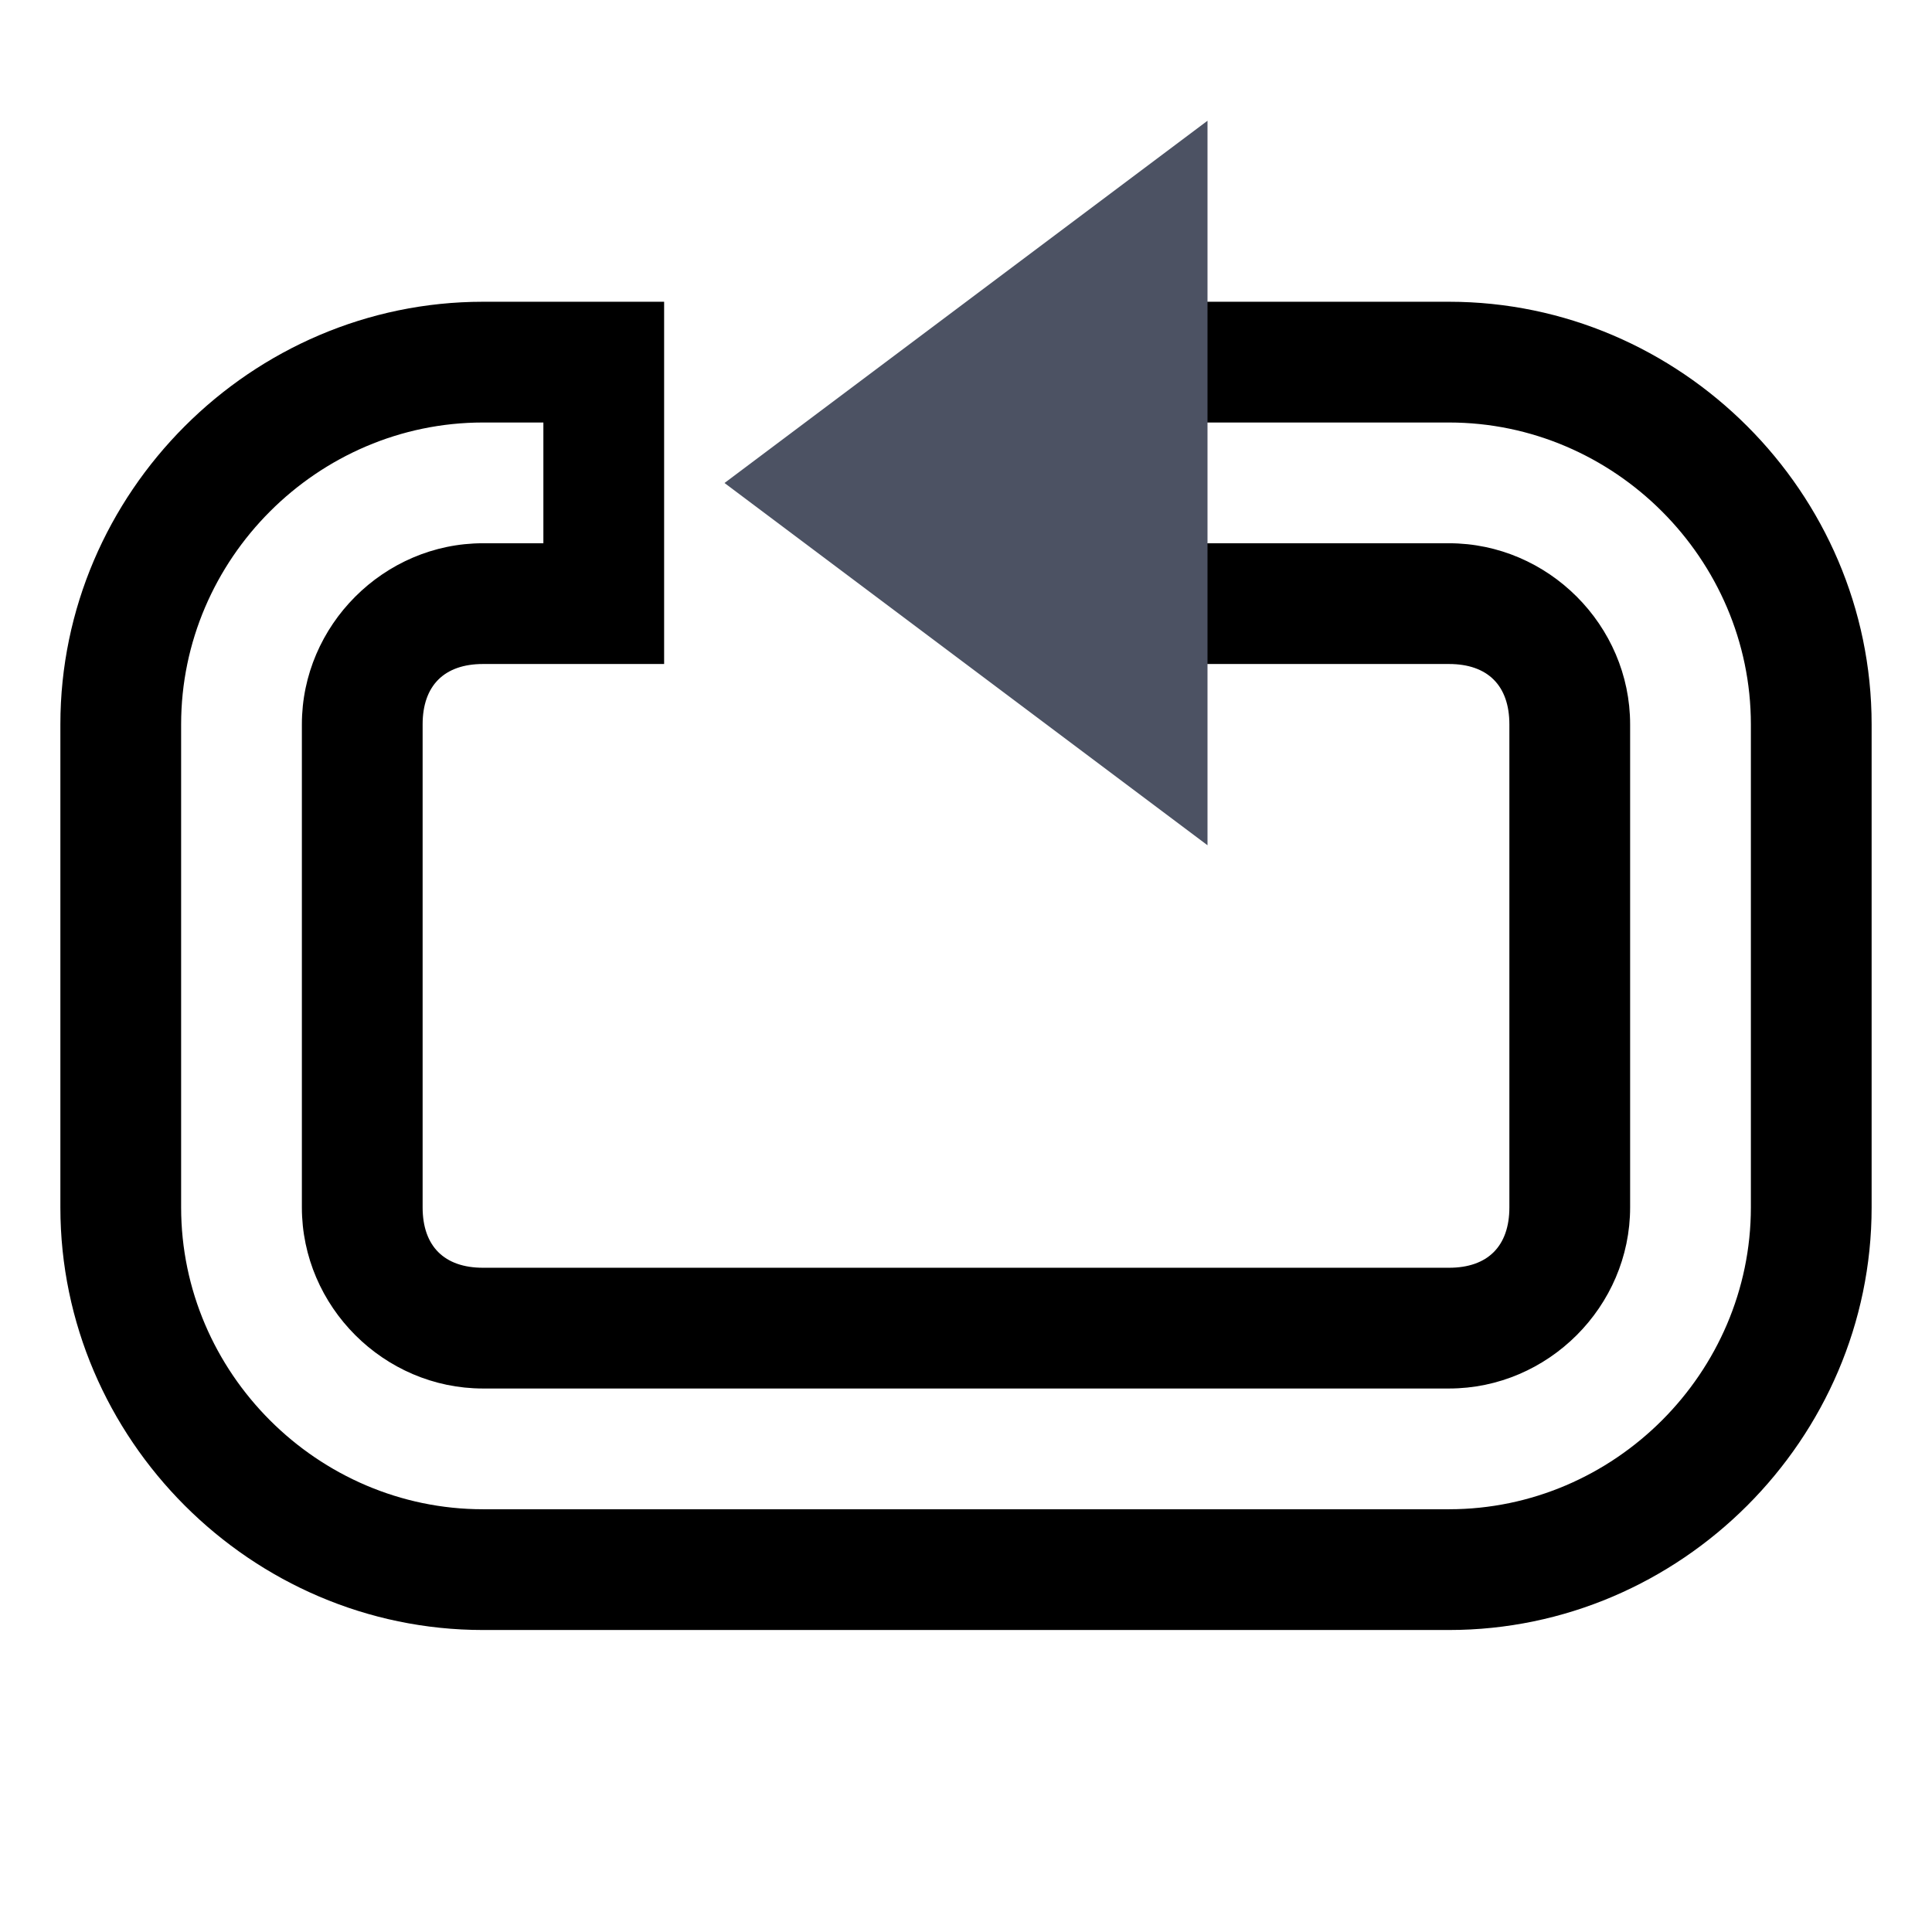 <?xml version='1.0' encoding='UTF-8' standalone='no'?>
<svg xmlns:cc='http://creativecommons.org/ns#' xmlns:dc='http://purl.org/dc/elements/1.1/' height='16' id='svg7384' xmlns:osb='http://www.openswatchbook.org/uri/2009/osb' xmlns:rdf='http://www.w3.org/1999/02/22-rdf-syntax-ns#' style='enable-background:new' xmlns:svg='http://www.w3.org/2000/svg' version='1.1' width='16' xmlns='http://www.w3.org/2000/svg'>
  <title id='title8473'>Pop Symbolic Icon Theme</title>
  <defs id='defs7386'>
    <linearGradient id='linearGradient6882' osb:paint='solid'>
      <stop id='stop6884' offset='0' style='stop-color:#555555;stop-opacity:1;'/>
    </linearGradient>
    <linearGradient id='linearGradient5606' osb:paint='solid'>
      <stop id='stop5608' offset='0' style='stop-color:#000000;stop-opacity:1;'/>
    </linearGradient>
    <filter id='filter7554' style='color-interpolation-filters:sRGB'>
      <feBlend id='feBlend7556' in2='BackgroundImage' mode='darken'/>
    </filter>
  </defs>
  <g id='layer9' style='display:inline' transform='translate(-685,635.003)'>
    <path d='m 689,-632.504 c -1.919,0 -3.5,1.581 -3.5,3.5 v 4 c 0,1.919 1.581,3.5 3.5,3.5 h 3 3.344 0.656 1 c 1.919,0 3.5,-1.581 3.5,-3.5 v -4 c 0,-1.919 -1.581,-3.5 -3.5,-3.5 h -3.5 v 3 h 3.5 c 0.321,0 0.5,0.179 0.5,0.5 v 4 c 0,0.321 -0.179,0.5 -0.5,0.5 H 696 695.344 692 689 c -0.321,0 -0.5,-0.179 -0.5,-0.5 v -4 c 0,-0.321 0.179,-0.5 0.5,-0.5 h 0.25 1.25 v -1 -1 -1 h -1.25 z m 0,1 h 0.25 0.25 v 1 H 689.25 689 c -0.821,0 -1.5,0.679 -1.5,1.5 v 4 c 0,0.821 0.679,1.5 1.5,1.5 h 3 3.344 0.656 1 c 0.821,0 1.5,-0.679 1.5,-1.5 v -4 c 0,-0.821 -0.679,-1.5 -1.5,-1.5 h -2.5 v -1 h 2.5 c 1.37,0 2.5,1.13 2.5,2.5 v 4 c 0,1.37 -1.13,2.5 -2.5,2.5 H 696 695.344 692 689 c -1.37,0 -2.5,-1.13 -2.5,-2.5 v -4 c 0,-1.37 1.13,-2.5 2.5,-2.5 z' id='path6209' style='color:#000000;font-style:normal;font-variant:normal;font-weight:normal;font-stretch:normal;font-size:medium;line-height:normal;font-family:sans-serif;font-variant-ligatures:normal;font-variant-position:normal;font-variant-caps:normal;font-variant-numeric:normal;font-variant-alternates:normal;font-feature-settings:normal;text-indent:0;text-align:start;text-decoration:none;text-decoration-line:none;text-decoration-style:solid;text-decoration-color:#000000;letter-spacing:normal;word-spacing:normal;text-transform:none;writing-mode:lr-tb;direction:ltr;text-orientation:mixed;dominant-baseline:auto;baseline-shift:baseline;text-anchor:start;white-space:normal;shape-padding:0;clip-rule:nonzero;display:inline;overflow:visible;visibility:visible;opacity:1;isolation:auto;mix-blend-mode:normal;color-interpolation:sRGB;color-interpolation-filters:linearRGB;solid-color:#000000;solid-opacity:1;vector-effect:none;fill-opacity:1;fill-rule:nonzero;stroke:none;stroke-width:1;stroke-linecap:butt;stroke-linejoin:miter;stroke-miterlimit:4;stroke-dasharray:none;stroke-dashoffset:0;stroke-opacity:1;color-rendering:auto;image-rendering:auto;shape-rendering:auto;text-rendering:auto;enable-background:accumulate'/>
    <path d='m 691,-631.003 4,-3 v 6 z' id='path6211' style='fill:#4c5263;fill-opacity:1;stroke:none'/>
    
  </g>
  <g id='layer10' style='display:inline;filter:url(#filter7554)' transform='translate(-685,635.003)'/>
  <g id='layer1' style='display:inline' transform='translate(-444,18.003)'/>
  <g id='layer14' style='display:inline' transform='translate(-685,635.003)'/>
  <g id='layer15' style='display:inline' transform='translate(-685,635.003)'/>
  <g id='g71291' style='display:inline' transform='translate(-685,635.003)'/>
  <g id='layer2' style='display:inline' transform='translate(-444,168.003)'/>
  <g id='layer3' transform='translate(-444,-91.997)'/>
  <g id='layer12' style='display:inline' transform='translate(-685,635.003)'/>
</svg>
